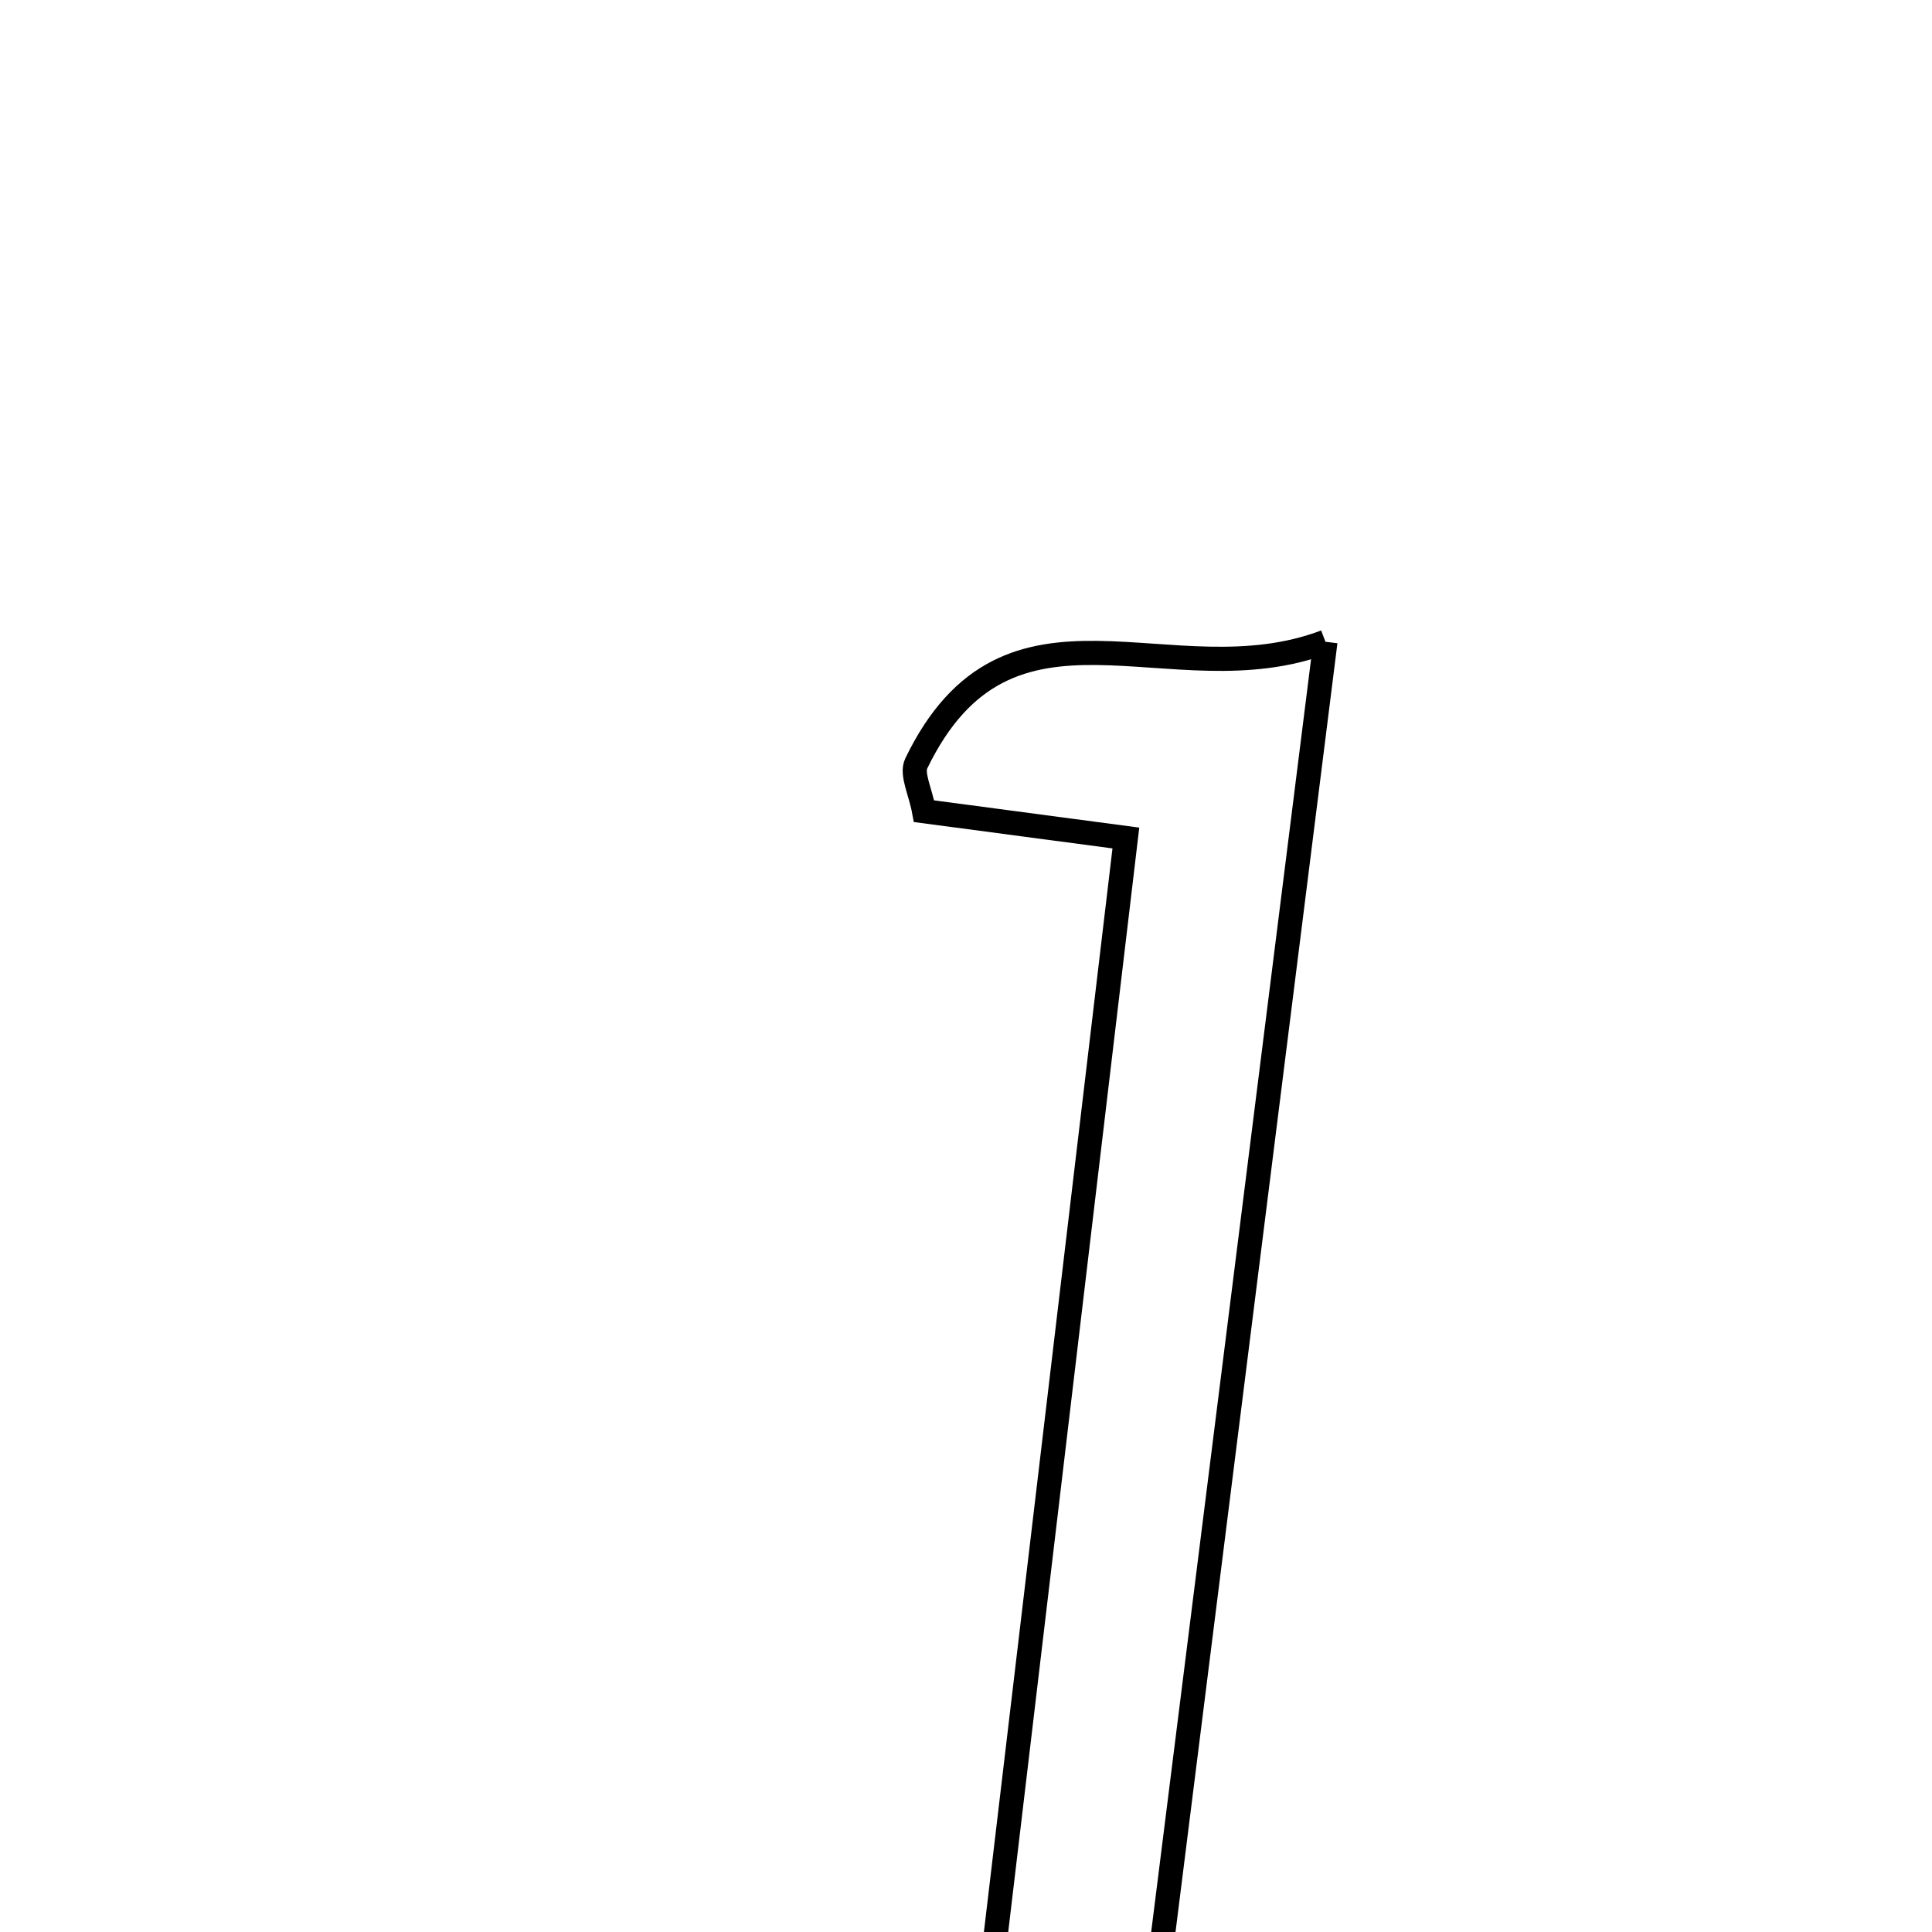 <svg xmlns="http://www.w3.org/2000/svg" viewBox="0.0 0.0 24.0 24.0" height="200px" width="200px"><path fill="none" stroke="black" stroke-width=".3" stroke-opacity="1.0"  filling="0" d="M16.465 7.972 C15.616 14.729 14.834 20.957 14.053 27.172 C13.326 27.172 12.857 27.172 11.997 27.172 C12.658 21.603 13.307 16.137 13.986 10.41 C12.935 10.27 12.196 10.172 11.479 10.077 C11.434 9.832 11.319 9.615 11.382 9.484 C12.531 7.107 14.538 8.704 16.465 7.972"></path></svg>